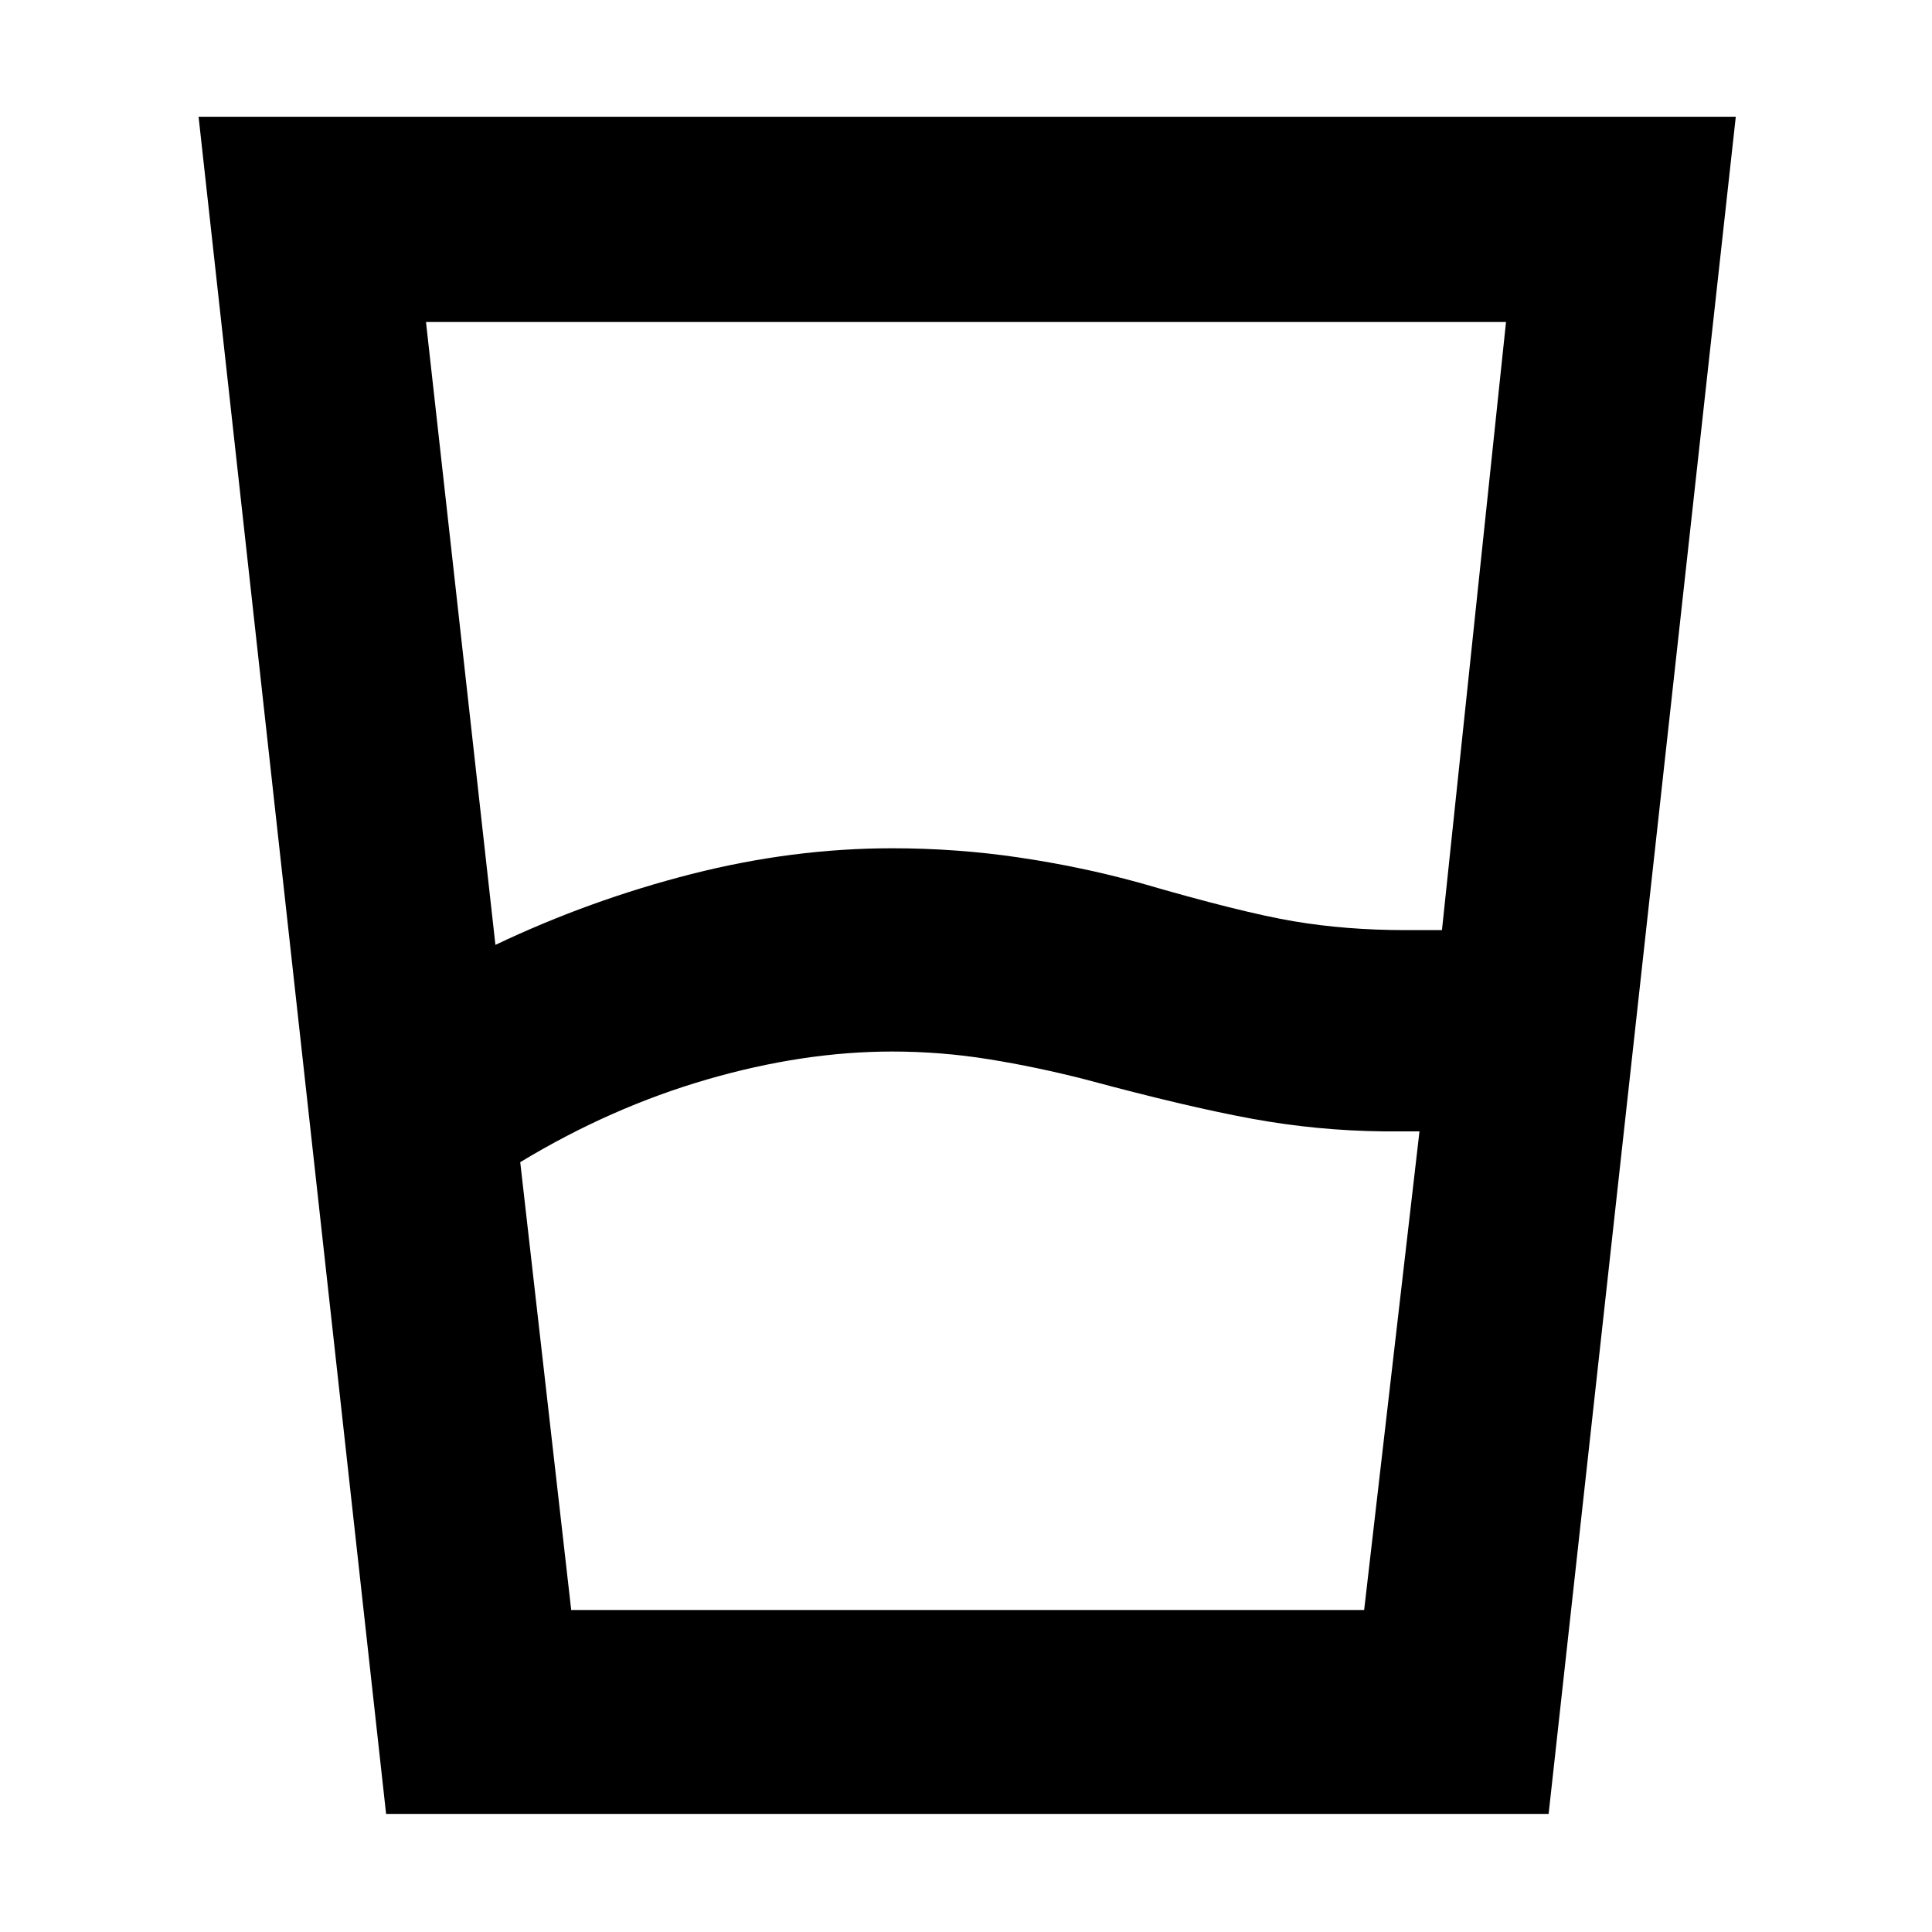 <svg xmlns="http://www.w3.org/2000/svg" height="40" viewBox="0 -960 960 960" width="40"><path d="M258.5-382.52 283.83-160h394.01l27.49-237.83H687.5q-33.17-.34-65.75-6.34t-82.32-19.43q-24.43-6.26-48.18-10.08-23.75-3.82-47.89-3.82-44.32 0-92.18 13.92-47.85 13.91-92.68 41.06ZM246.17-490.5q47-22.33 97.32-35.17 50.33-12.83 99.85-12.83 31.99 0 62.99 4.58 31 4.59 60 12.59 50.34 14.66 76.38 19.08 26.05 4.42 55.79 4.42h18L748.33-800H211.67l34.5 309.5ZM191.85-58.67 98.67-902H862.5l-93 843.33H191.85ZM283.83-160h394.34-394.34Z"/></svg>